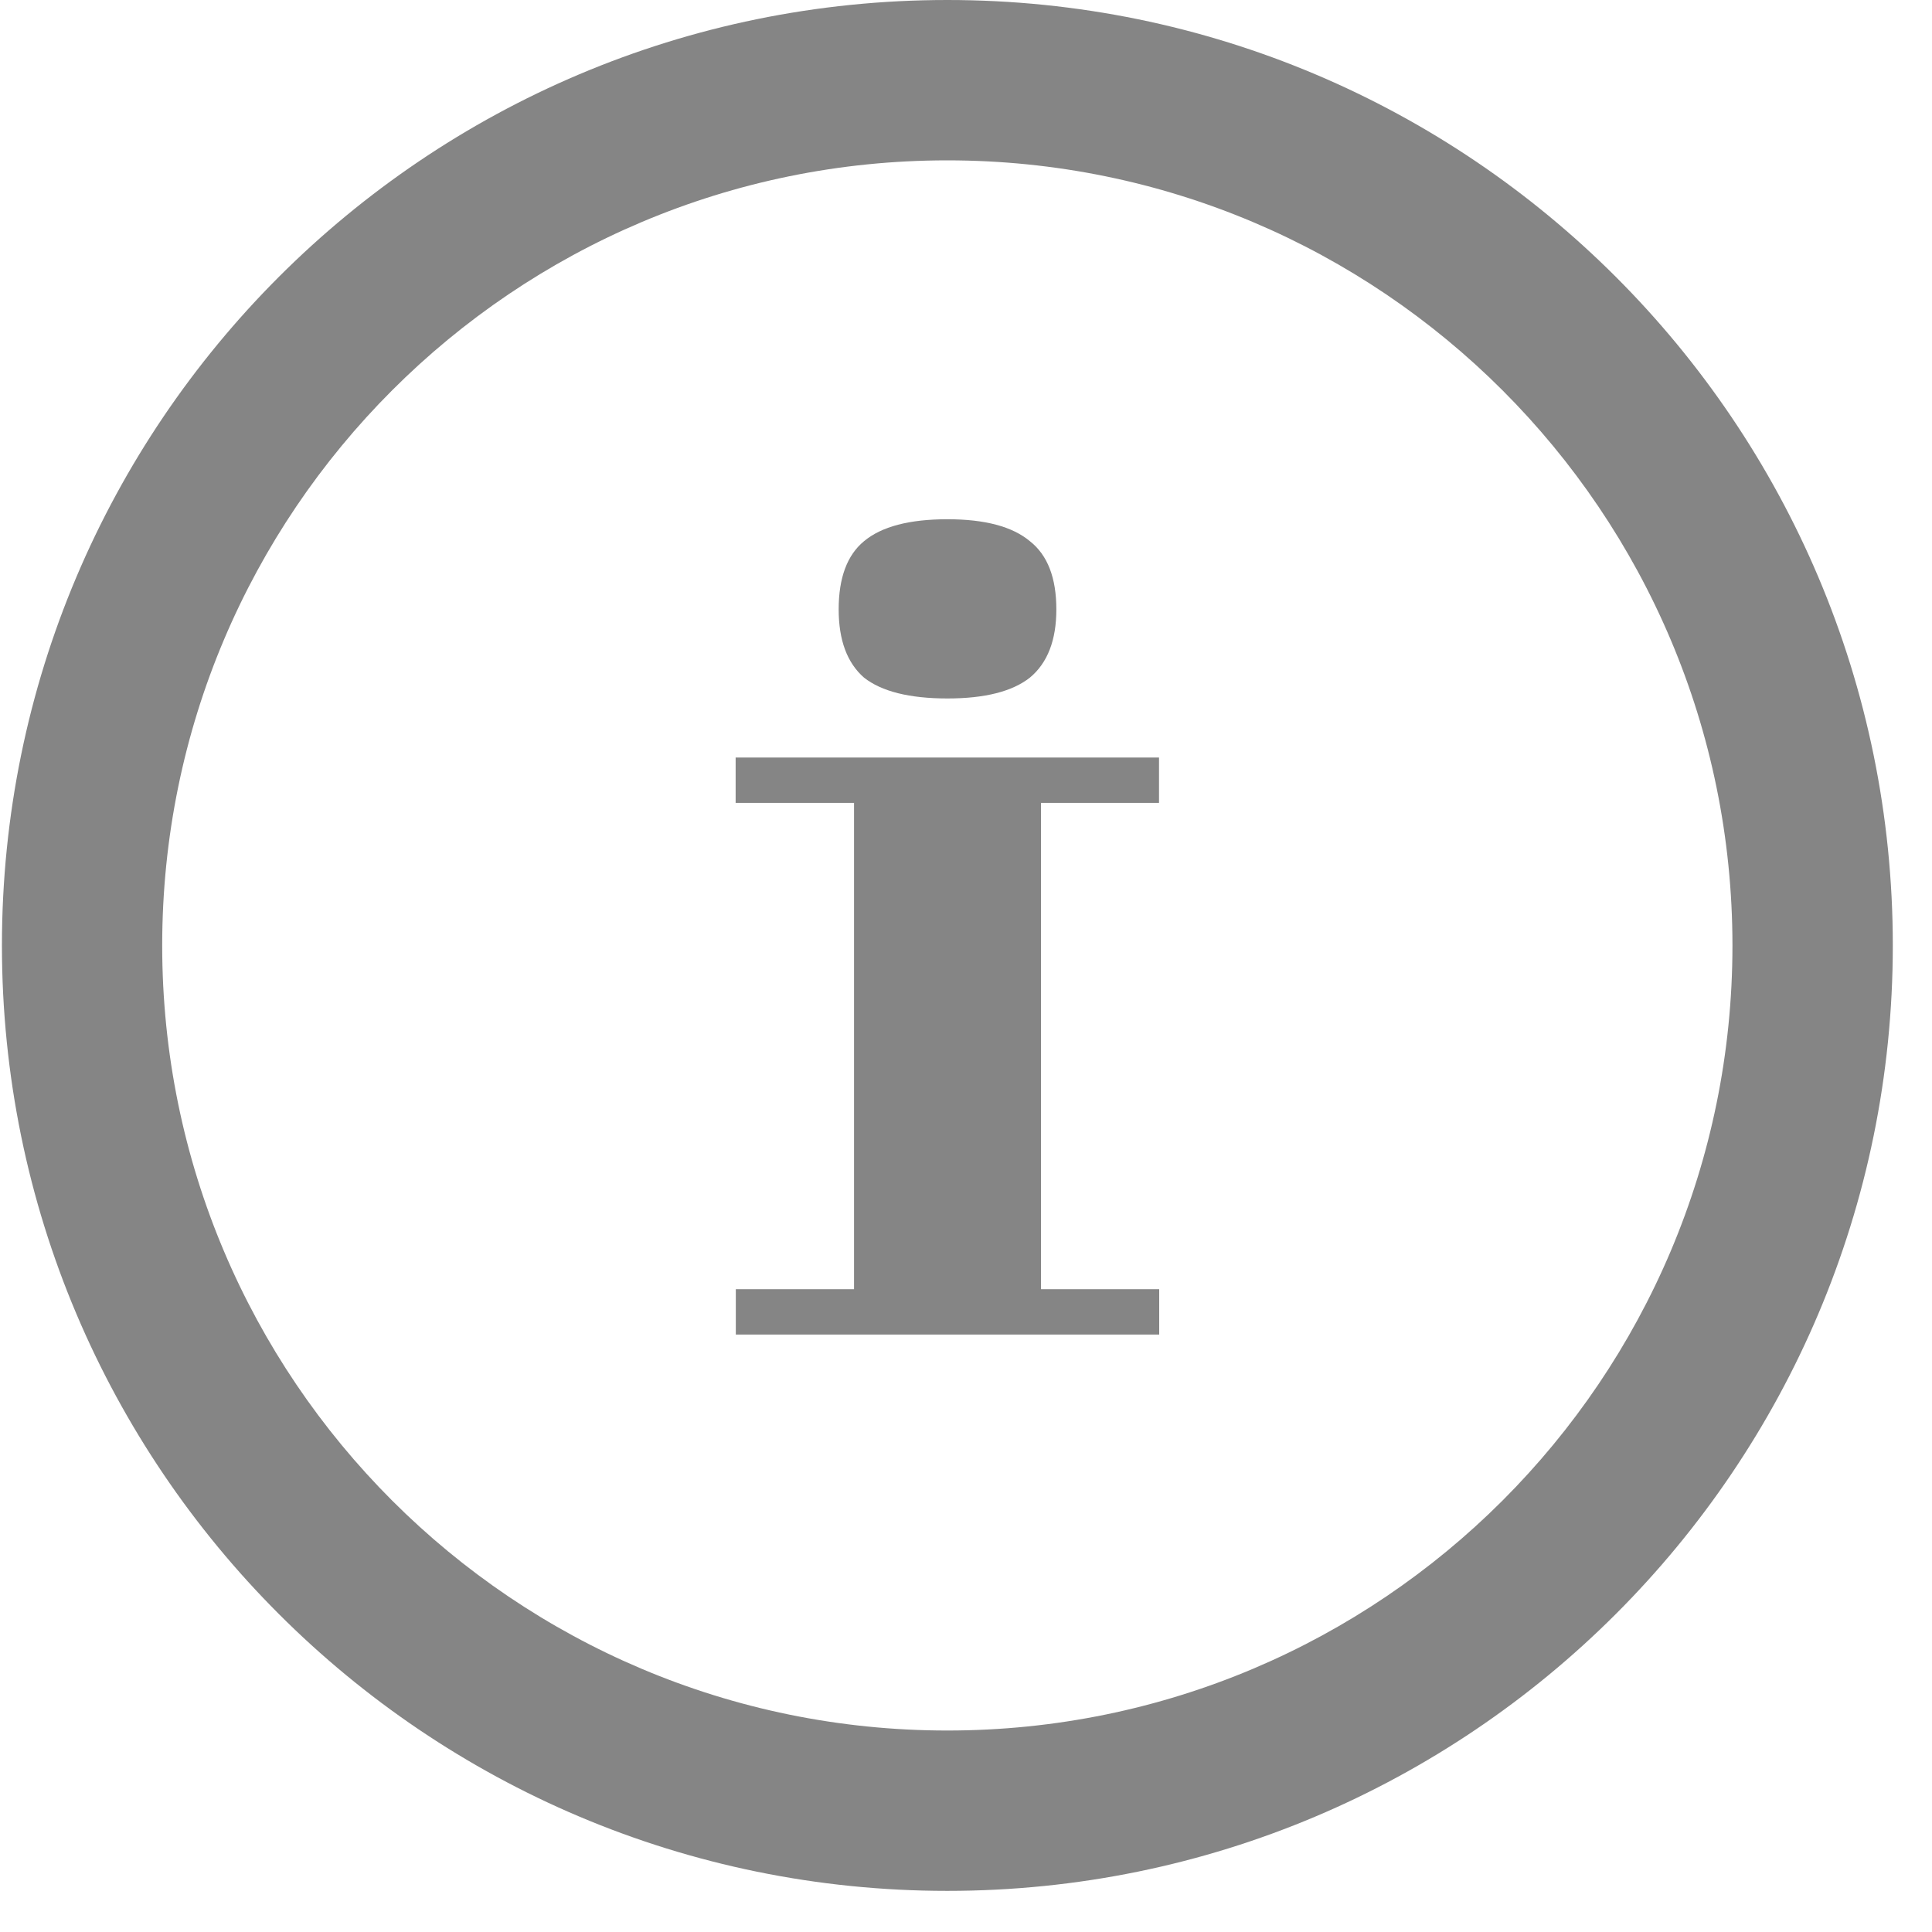 <svg width="21" height="21" viewBox="0 0 21 21" fill="none" xmlns="http://www.w3.org/2000/svg">
<path fill-rule="evenodd" clip-rule="evenodd" d="M10.297 18.81C15.01 18.81 18.831 14.99 18.831 10.277C18.831 5.563 15.01 1.743 10.297 1.743C5.584 1.743 1.763 5.563 1.763 10.277C1.763 14.99 5.584 18.81 10.297 18.81ZM10.297 20.553C15.973 20.553 20.574 15.952 20.574 10.277C20.574 4.601 15.973 0 10.297 0C4.621 0 0.021 4.601 0.021 10.277C0.021 15.952 4.621 20.553 10.297 20.553Z" fill="#858585"/>
<path d="M10.299 7.592C9.885 7.592 9.582 7.516 9.391 7.365C9.208 7.205 9.116 6.958 9.116 6.624C9.116 6.281 9.208 6.034 9.391 5.883C9.582 5.723 9.885 5.644 10.299 5.644C10.705 5.644 11.004 5.723 11.195 5.883C11.387 6.034 11.482 6.281 11.482 6.624C11.482 6.958 11.387 7.205 11.195 7.365C11.004 7.516 10.705 7.592 10.299 7.592ZM11.315 8.285V14.26H9.283V8.285H11.315Z" fill="#858585"/>
<rect x="7.996" y="8.234" width="4.602" height="0.493" fill="#858585"/>
<rect x="7.998" y="14.013" width="4.602" height="0.493" fill="#858585"/>
</svg>
